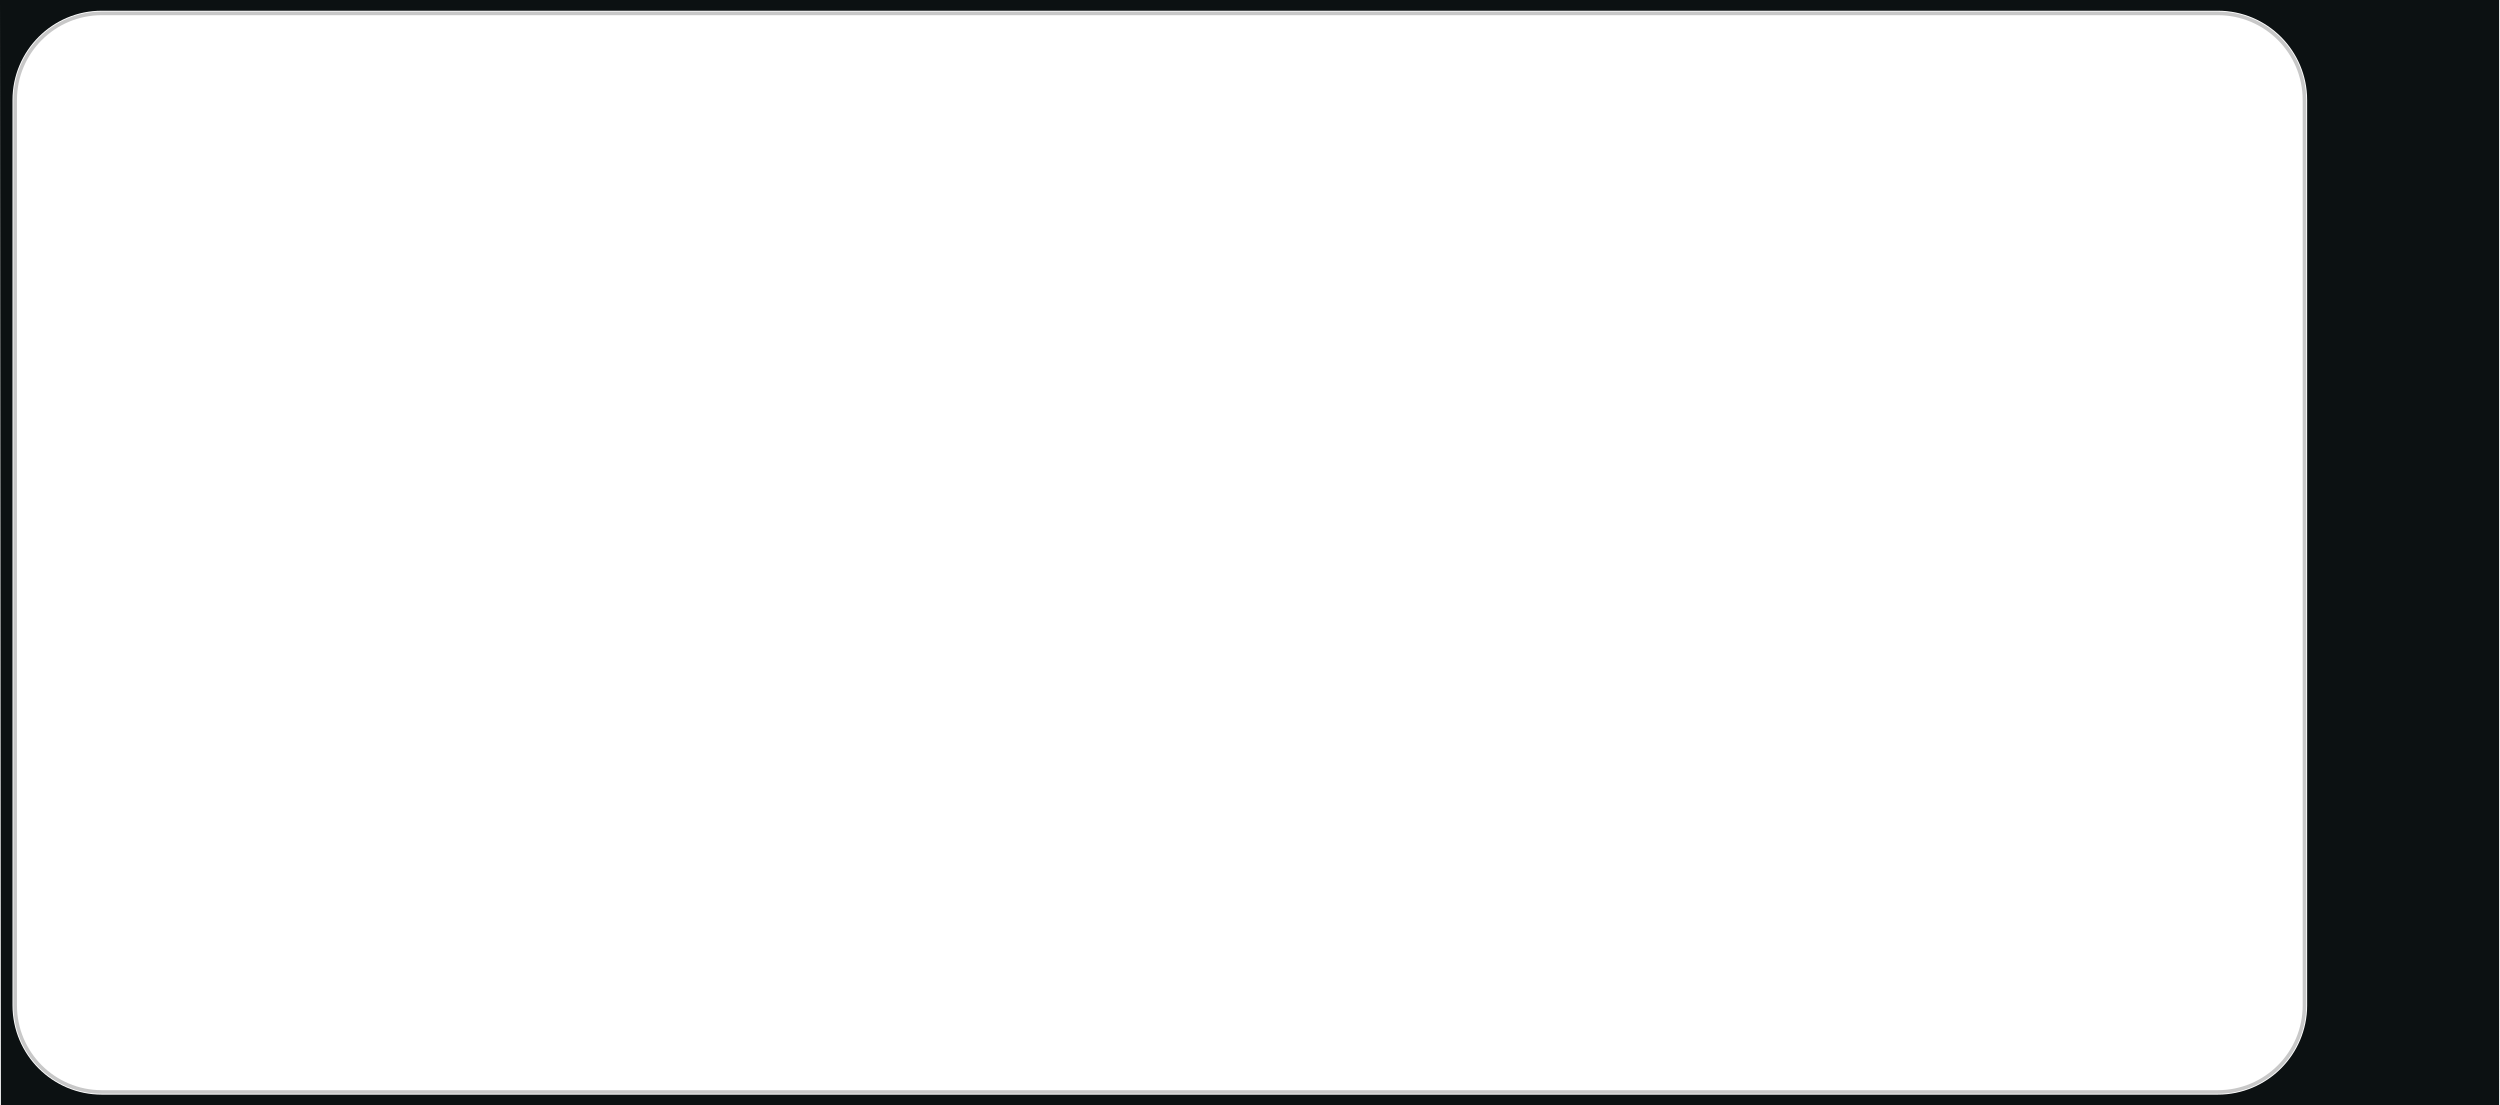 <svg fill="none"
    xmlns="http://www.w3.org/2000/svg" viewBox="0 0 1400 619">
    <path d="m0 0 .5 619h1399V0H0Zm1292 563c0 27.614-22.39 50-50 50H57c-27.614 0-50-22.386-50-50V56C7 28.386 29.386 6 57 6h1185c27.61 0 50 22.386 50 50v507Z" fill="#0C1112"/>
    <path d="M1290.5 56v507c0 26.786-21.71 48.5-48.5 48.5H57c-26.786 0-48.5-21.714-48.5-48.5V56C8.5 29.214 30.214 7.5 57 7.5h1185c26.79 0 48.5 21.714 48.5 48.5Z" fill="none" stroke="#c8c8c8" stroke-width="2" vector-effect="non-scaling-stroke"/>
</svg>